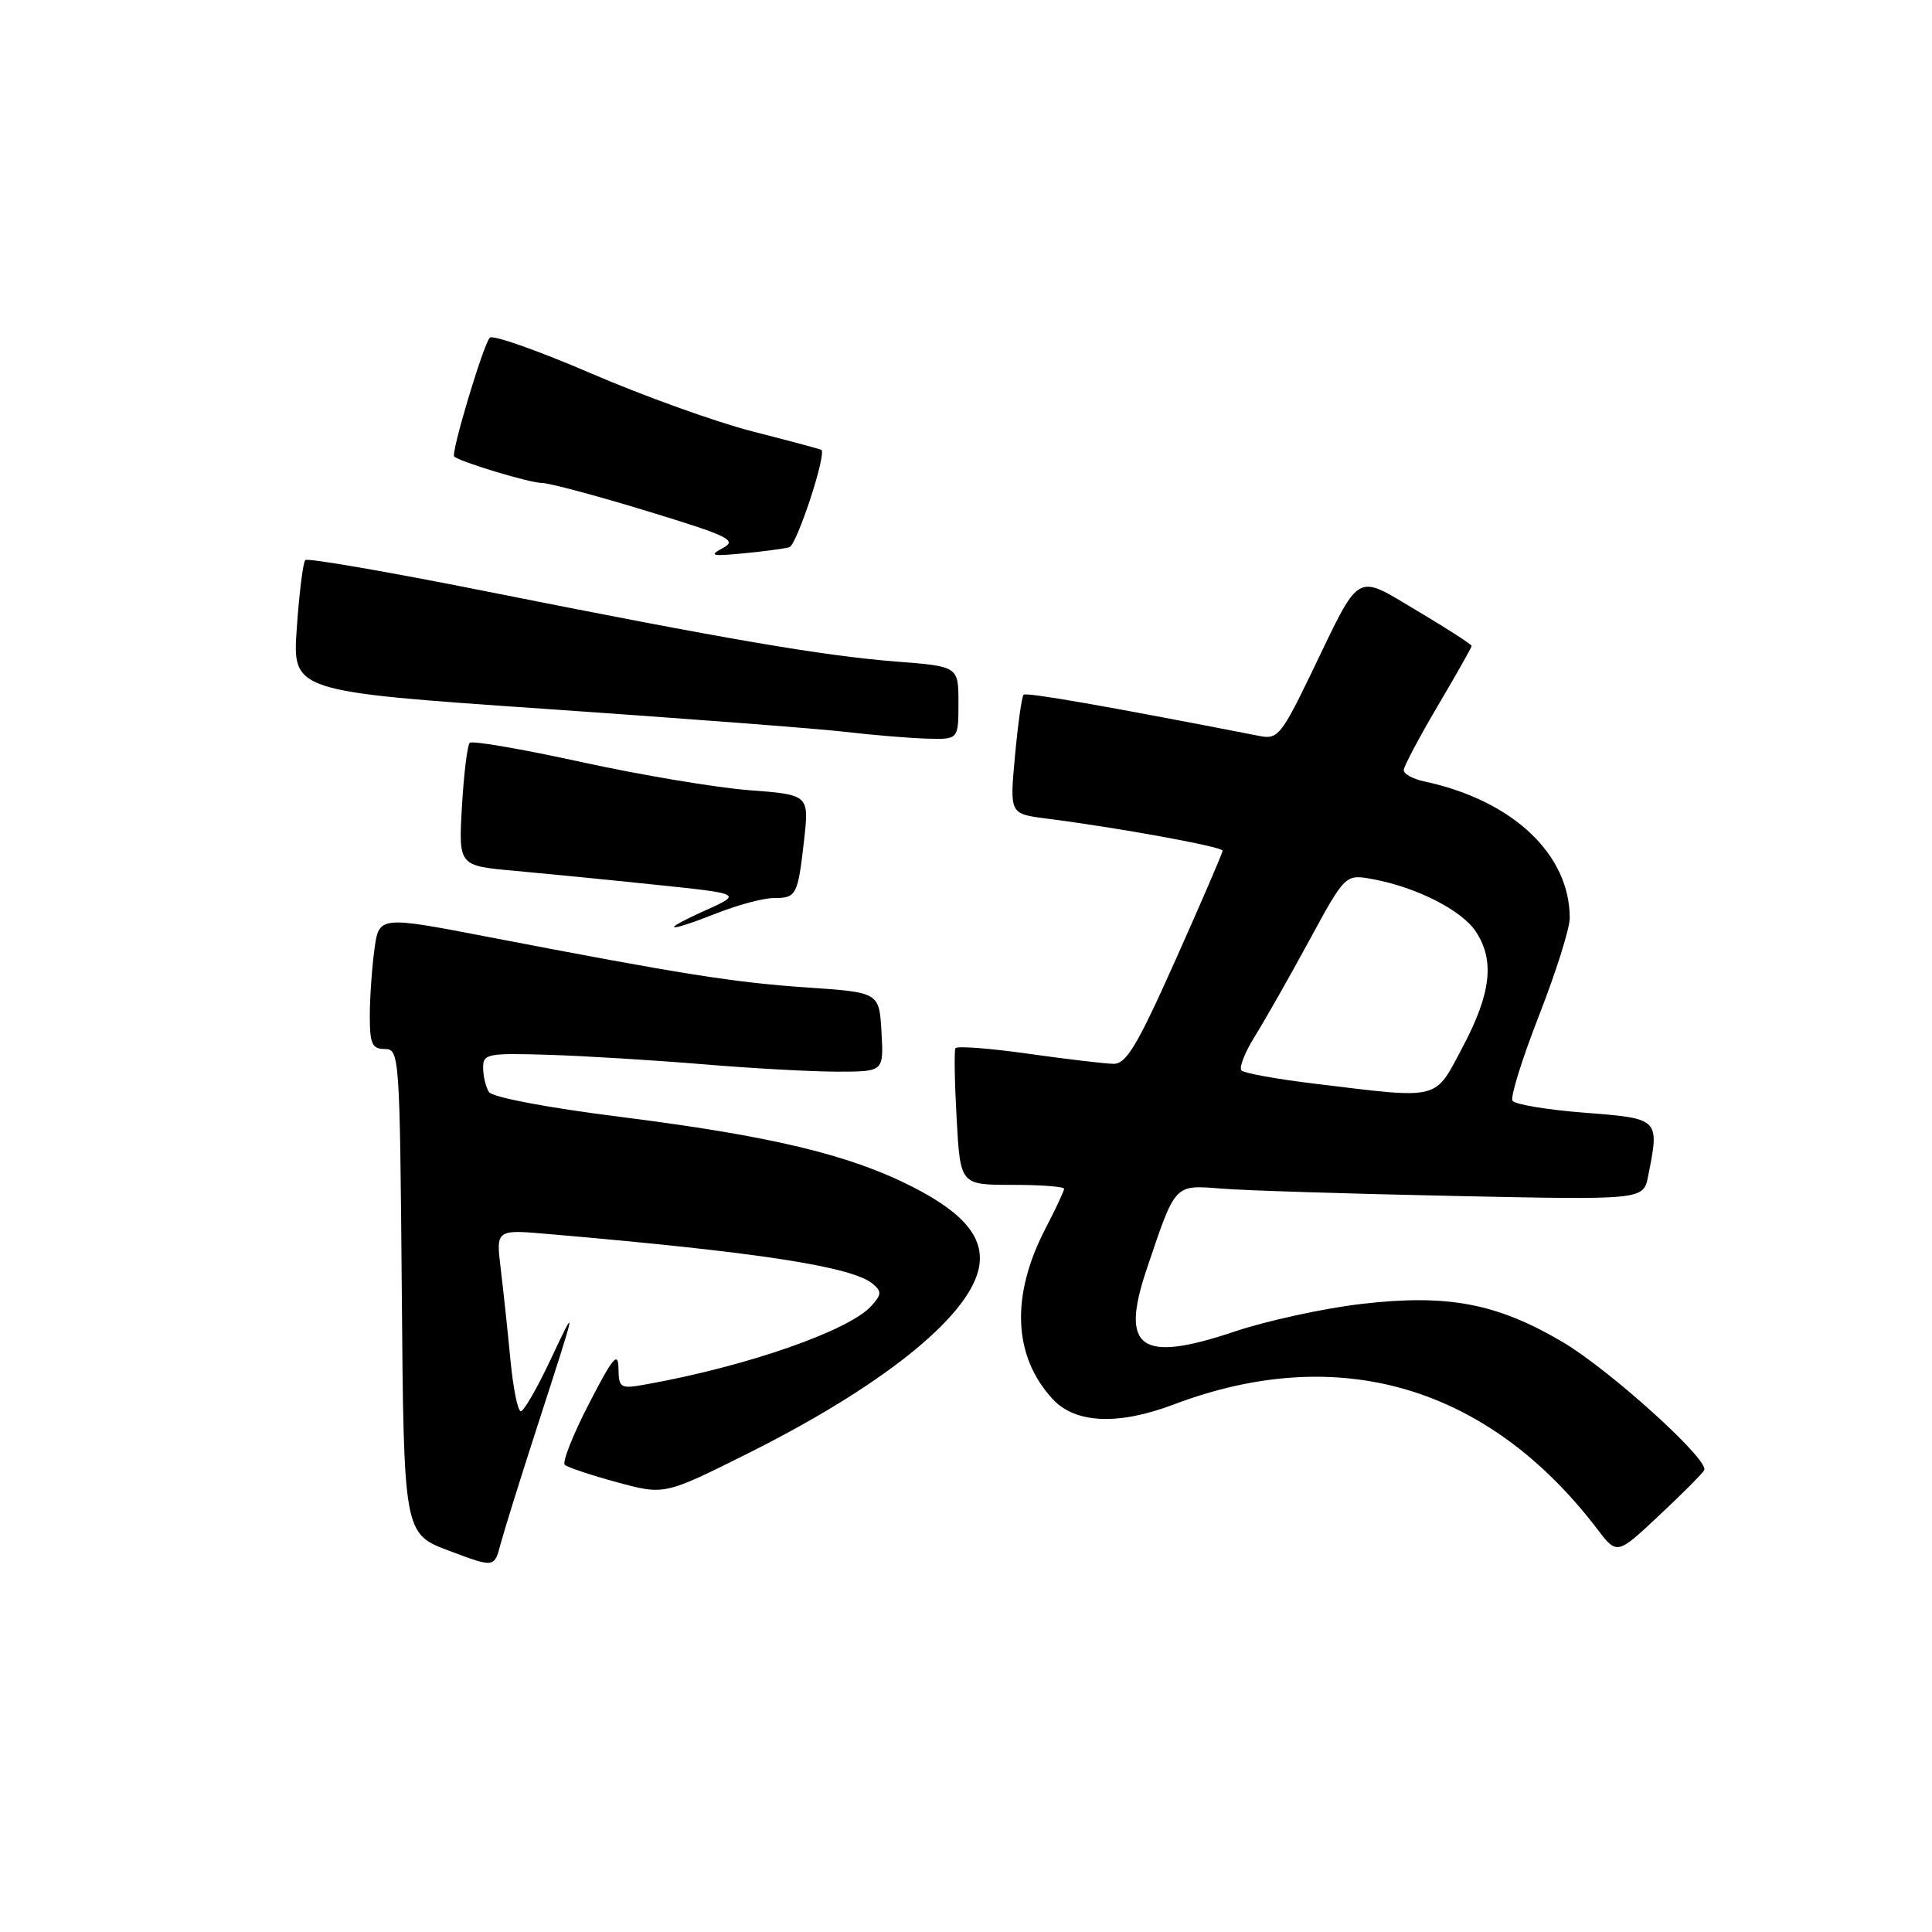<?xml version="1.0" encoding="UTF-8" standalone="no"?>
<!DOCTYPE svg PUBLIC "-//W3C//DTD SVG 1.1//EN" "http://www.w3.org/Graphics/SVG/1.1/DTD/svg11.dtd" >
<svg xmlns="http://www.w3.org/2000/svg" xmlns:xlink="http://www.w3.org/1999/xlink" version="1.1" viewBox="0 0 256 256">
 <g >
 <path fill="currentColor"
d=" M 71.16 189.11 C 76.56 172.44 76.53 172.58 72.91 180.25 C 71.16 183.96 69.41 187.00 69.01 187.00 C 68.61 187.00 68.00 183.96 67.64 180.25 C 67.29 176.54 66.71 171.12 66.36 168.21 C 65.71 162.91 65.71 162.91 72.61 163.51 C 100.40 165.90 112.87 167.82 115.64 170.11 C 116.85 171.12 116.82 171.54 115.45 173.05 C 112.50 176.32 99.03 181.02 85.75 183.41 C 82.16 184.06 82.00 183.97 81.95 181.30 C 81.91 179.01 81.20 179.86 78.04 186.00 C 75.91 190.12 74.47 193.77 74.84 194.10 C 75.20 194.43 78.32 195.47 81.77 196.41 C 88.04 198.11 88.04 198.11 99.13 192.57 C 116.64 183.81 128.01 174.77 129.63 168.34 C 130.65 164.26 127.97 160.85 120.89 157.25 C 112.50 152.98 102.14 150.51 82.03 147.97 C 72.49 146.77 65.23 145.39 64.79 144.70 C 64.37 144.04 64.02 142.60 64.02 141.50 C 64.00 139.63 64.57 139.52 72.75 139.77 C 77.56 139.92 86.75 140.49 93.17 141.02 C 99.59 141.56 107.60 142.00 110.97 142.00 C 117.10 142.00 117.10 142.00 116.80 136.75 C 116.50 131.50 116.50 131.50 107.00 130.85 C 97.26 130.19 90.36 129.09 64.86 124.18 C 50.22 121.36 50.22 121.36 49.61 125.82 C 49.28 128.27 49.00 132.24 49.00 134.64 C 49.00 138.32 49.31 139.00 50.99 139.00 C 52.92 139.00 52.98 139.83 53.24 171.11 C 53.50 203.22 53.50 203.22 59.50 205.48 C 65.50 207.74 65.50 207.74 66.32 204.62 C 66.78 202.90 68.95 195.93 71.16 189.11 Z  M 225.82 194.79 C 226.45 193.39 213.21 181.44 207.00 177.79 C 198.30 172.68 191.82 171.46 180.46 172.77 C 175.49 173.34 167.86 175.00 163.52 176.46 C 151.09 180.63 148.39 178.70 151.94 168.18 C 155.80 156.73 155.54 157.00 161.90 157.50 C 164.98 157.75 178.81 158.18 192.63 158.47 C 217.75 159.00 217.75 159.00 218.38 155.87 C 219.91 148.19 219.94 148.22 209.98 147.44 C 205.02 147.06 200.71 146.34 200.41 145.85 C 200.11 145.37 201.69 140.28 203.93 134.56 C 206.17 128.83 208.00 123.02 208.00 121.64 C 208.00 113.18 200.41 106.04 188.75 103.55 C 187.24 103.23 186.00 102.56 186.00 102.06 C 186.00 101.57 188.03 97.74 190.50 93.55 C 192.97 89.37 195.00 85.78 195.00 85.59 C 195.00 85.39 191.78 83.31 187.84 80.97 C 179.44 75.98 180.39 75.43 173.75 89.21 C 169.85 97.29 169.29 97.99 167.00 97.54 C 146.55 93.55 135.97 91.70 135.63 92.06 C 135.39 92.30 134.88 95.95 134.49 100.17 C 133.78 107.84 133.78 107.84 138.64 108.46 C 148.13 109.67 162.00 112.19 162.00 112.72 C 162.00 113.01 159.21 119.49 155.80 127.12 C 150.72 138.51 149.24 140.99 147.55 140.96 C 146.42 140.95 141.32 140.34 136.21 139.62 C 131.11 138.90 126.78 138.57 126.60 138.90 C 126.42 139.23 126.49 143.44 126.76 148.25 C 127.25 157.00 127.25 157.00 134.13 157.00 C 137.91 157.00 141.00 157.23 141.00 157.52 C 141.00 157.80 139.89 160.17 138.54 162.77 C 133.90 171.70 134.24 179.73 139.50 185.40 C 142.49 188.63 148.17 188.88 155.50 186.11 C 177.40 177.81 197.18 183.63 211.67 202.64 C 214.27 206.04 214.27 206.04 219.88 200.77 C 222.97 197.88 225.64 195.19 225.82 194.79 Z  M 95.00 121.00 C 97.79 119.90 101.16 119.00 102.48 119.00 C 105.53 119.00 105.71 118.67 106.54 111.37 C 107.22 105.31 107.22 105.31 99.22 104.70 C 94.82 104.36 84.83 102.68 77.01 100.97 C 69.20 99.26 62.55 98.11 62.24 98.43 C 61.93 98.74 61.46 102.53 61.21 106.86 C 60.76 114.72 60.76 114.72 68.13 115.38 C 72.18 115.75 80.64 116.58 86.93 117.24 C 98.35 118.43 98.35 118.43 93.43 120.65 C 87.25 123.44 88.24 123.66 95.00 121.00 Z  M 127.00 93.15 C 127.00 88.30 127.00 88.30 118.75 87.66 C 109.13 86.91 96.36 84.73 64.24 78.32 C 51.45 75.77 40.75 73.92 40.45 74.21 C 40.16 74.51 39.65 78.54 39.33 83.18 C 38.73 91.62 38.73 91.62 72.08 93.92 C 90.43 95.18 108.38 96.55 111.97 96.97 C 115.56 97.39 120.41 97.80 122.75 97.87 C 127.00 98.00 127.00 98.00 127.00 93.15 Z  M 104.59 72.51 C 105.59 72.21 109.57 60.09 108.83 59.61 C 108.65 59.50 104.55 58.40 99.73 57.17 C 94.91 55.94 85.26 52.47 78.28 49.46 C 71.31 46.46 65.28 44.33 64.90 44.75 C 64.04 45.65 59.72 60.07 60.18 60.49 C 60.95 61.20 70.23 64.00 71.78 63.99 C 72.73 63.99 79.00 65.66 85.73 67.72 C 96.65 71.05 97.73 71.58 95.76 72.63 C 93.89 73.63 94.30 73.73 98.53 73.32 C 101.26 73.06 103.99 72.69 104.59 72.51 Z  M 174.32 143.61 C 169.27 143.00 164.85 142.21 164.50 141.84 C 164.15 141.48 164.94 139.46 166.26 137.34 C 167.58 135.23 170.82 129.52 173.46 124.66 C 178.26 115.83 178.26 115.83 181.88 116.49 C 187.72 117.57 193.70 120.61 195.57 123.46 C 198.08 127.29 197.57 131.65 193.81 138.74 C 190.02 145.88 191.03 145.63 174.32 143.61 Z "/>
</g>
</svg>